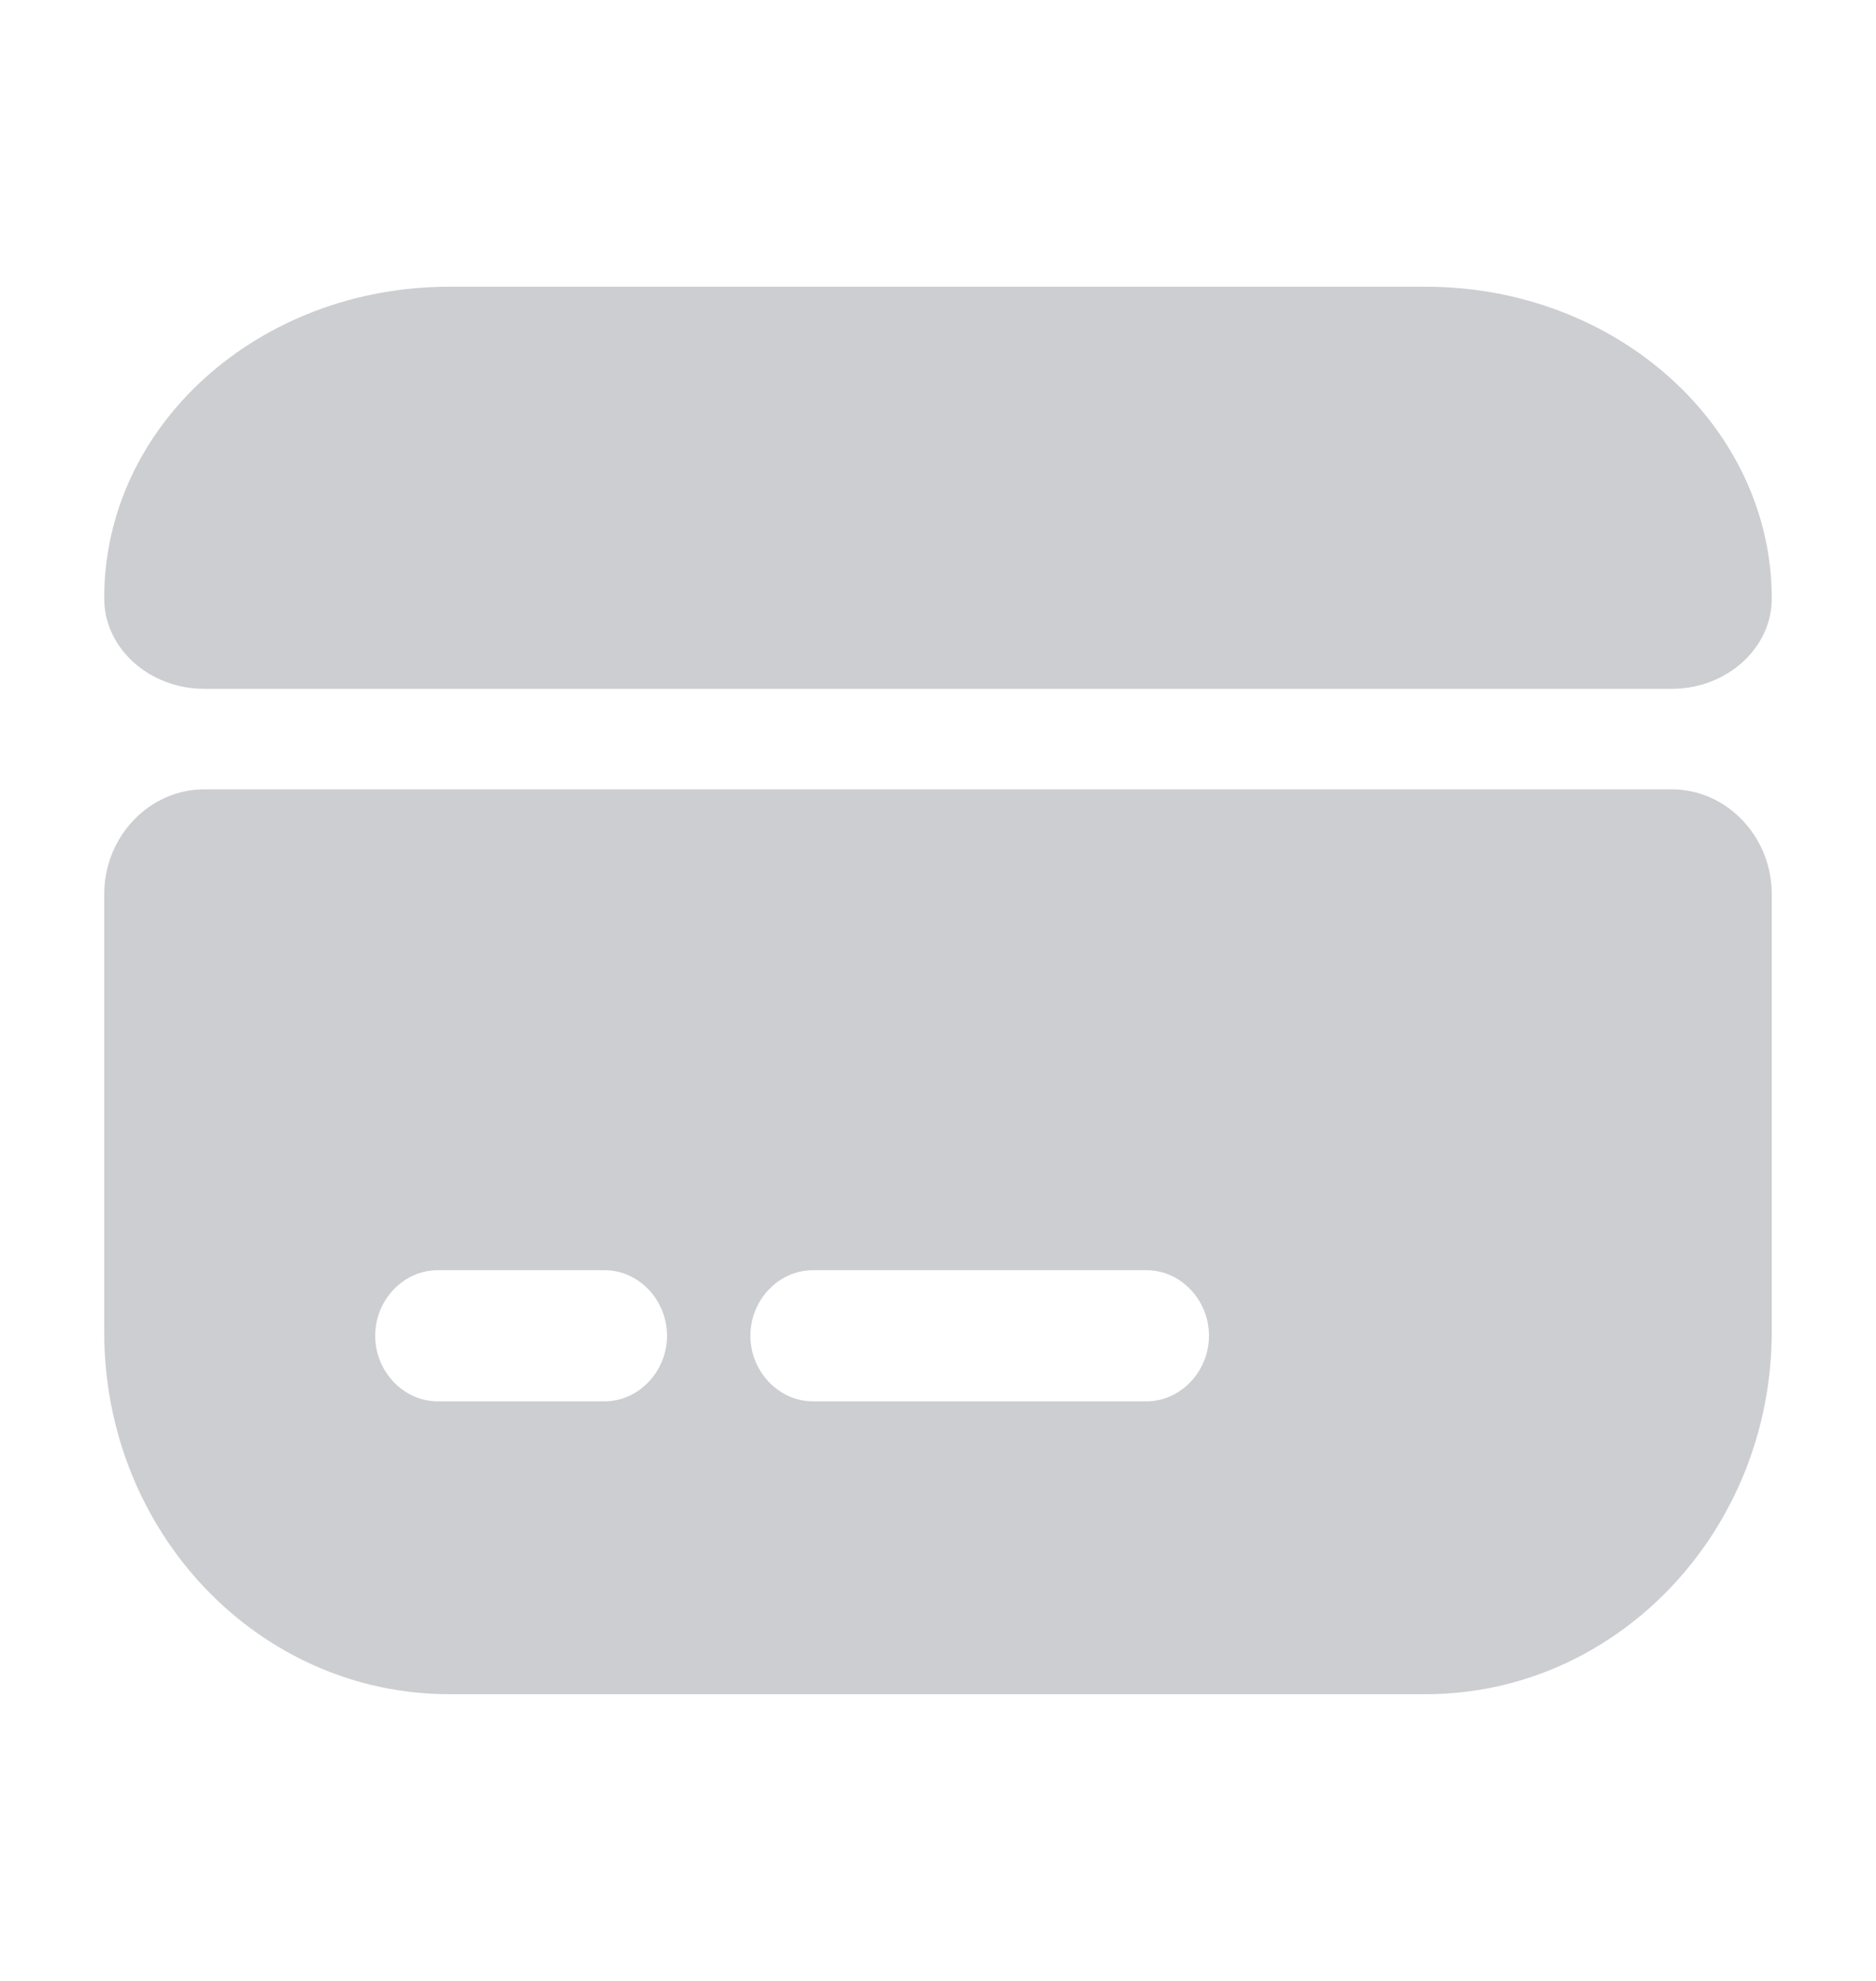 <svg width="18" height="19" viewBox="0 0 18 19" fill="none" xmlns="http://www.w3.org/2000/svg">
<path d="M17 5.742C17 6.217 16.568 6.607 16.04 6.607H1.96C1.432 6.607 1 6.217 1 5.742V5.734C1 4.083 2.48 2.75 4.312 2.75H13.68C15.512 2.75 17 4.09 17 5.742Z" fill="#CDCED1"/>
<path d="M1 8.577V12.778C1 14.698 2.48 16.25 4.312 16.25H13.68C15.512 16.25 17 14.69 17 12.77V8.577C17 8.024 16.568 7.571 16.04 7.571H1.96C1.432 7.571 1 8.024 1 8.577ZM5.8 13.441H4.2C3.872 13.441 3.6 13.155 3.6 12.812C3.6 12.468 3.872 12.183 4.2 12.183H5.8C6.128 12.183 6.4 12.468 6.4 12.812C6.4 13.155 6.128 13.441 5.8 13.441ZM11 13.441H7.8C7.472 13.441 7.2 13.155 7.2 12.812C7.2 12.468 7.472 12.183 7.8 12.183H11C11.328 12.183 11.6 12.468 11.6 12.812C11.6 13.155 11.328 13.441 11 13.441Z" fill="#CDCED1"/>
</svg>
